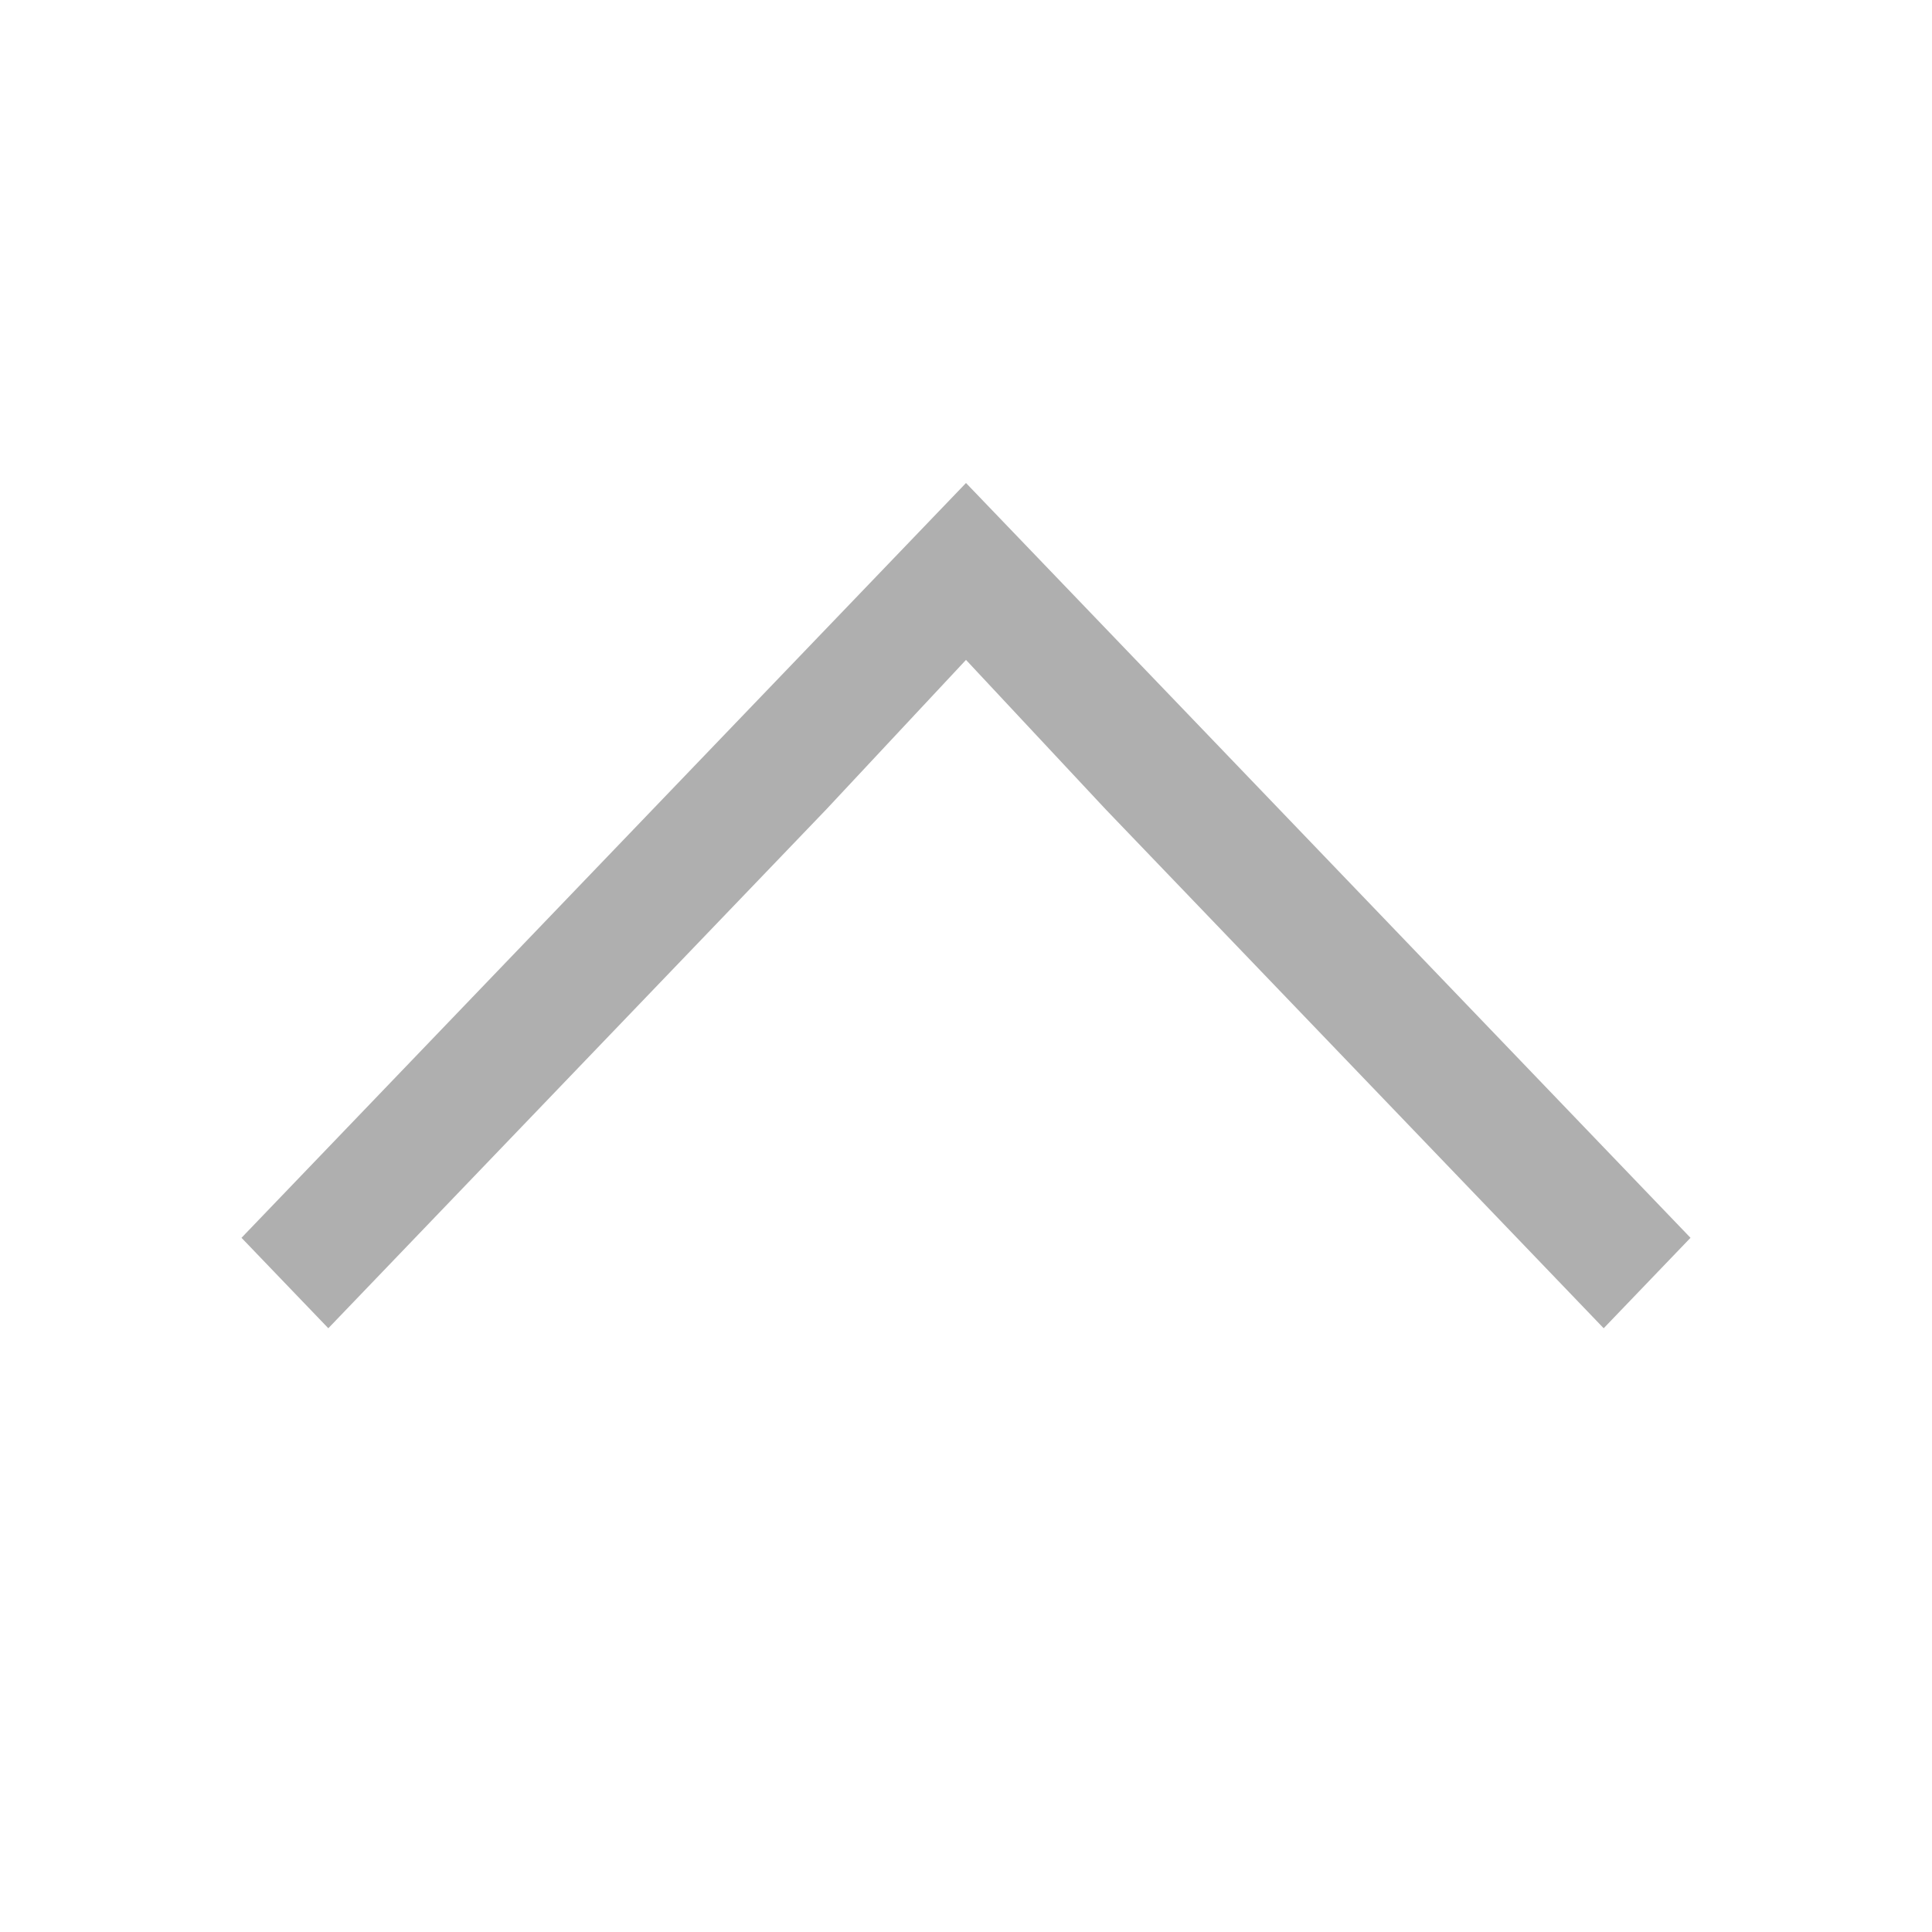 <svg xmlns="http://www.w3.org/2000/svg" viewBox="0 0 16 16"><defs id="defs3051"><style id="current-color-scheme">.ColorScheme-Text{color:#afafaf}</style></defs><path d="M8 4l-6 6.251.719.749 4.125-4.298L8 5.465l1.156 1.237L13.281 11l.719-.749-4.125-4.298z" class="ColorScheme-Text" fill="currentColor"/></svg>